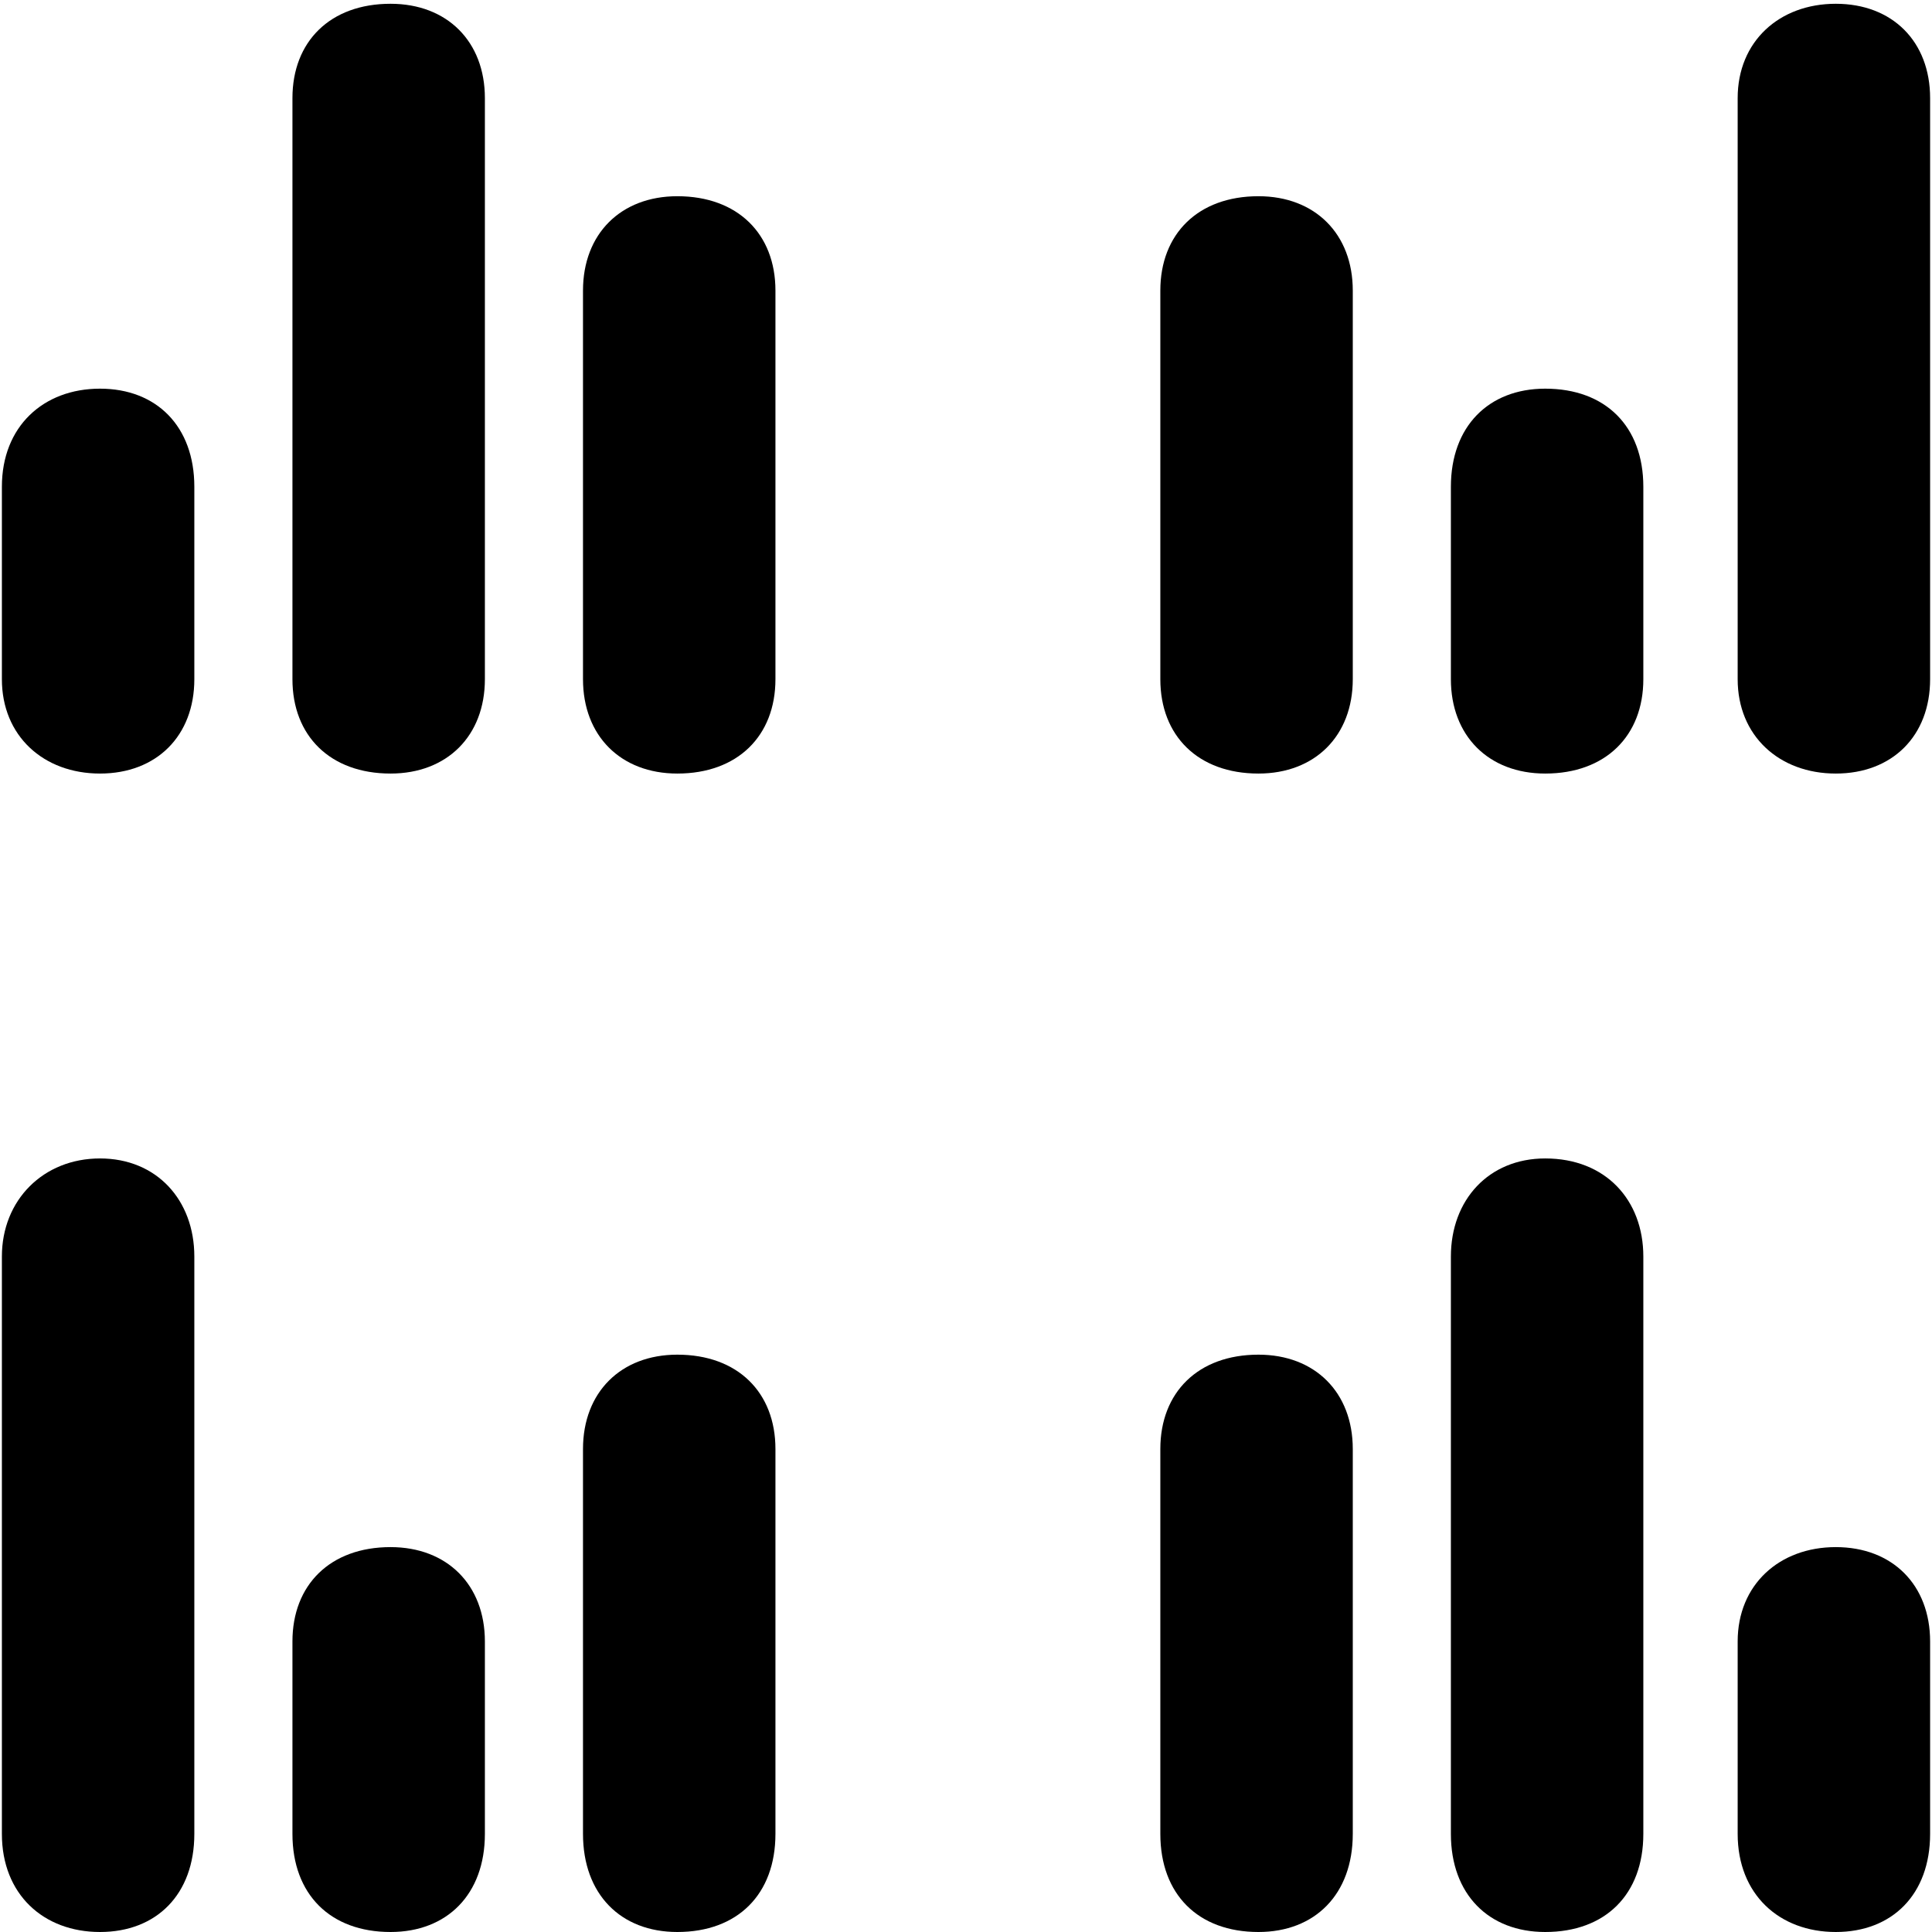 <svg xmlns="http://www.w3.org/2000/svg" viewBox="0 0 512 512">
	<path d="M333.5 359c15 0 25 10 25 25v102c0 16-10 26-25 26-16 0-26-10-26-26V384c0-15 10-25 26-25zm76-52c16 0 26 11 26 26v153c0 16-10 26-26 26-15 0-25-10-25-26V333c0-15 10-26 25-26zm77 103c15 0 25 10 25 25v51c0 16-10 26-25 26s-26-10-26-26v-51c0-15 11-25 26-25zm-460-103c15 0 25 11 25 26v153c0 16-10 26-25 26s-26-10-26-26V333c0-15 11-26 26-26zm77 103c15 0 25 10 25 25v51c0 16-10 26-25 26-16 0-26-10-26-26v-51c0-15 10-25 26-25zm76-51c16 0 26 10 26 25v102c0 16-10 26-26 26-15 0-25-10-25-26V384c0-15 10-25 25-25zm-153-256c15 0 25 10 25 26v51c0 15-10 25-25 25s-26-10-26-25v-51c0-16 11-26 26-26zm77-102c15 0 25 10 25 25v154c0 15-10 25-25 25-16 0-26-10-26-25V26c0-15 10-25 26-25zm76 51c16 0 26 10 26 25v103c0 15-10 25-26 25-15 0-25-10-25-25V77c0-15 10-25 25-25zm154 0c15 0 25 10 25 25v103c0 15-10 25-25 25-16 0-26-10-26-25V77c0-15 10-25 26-25zm76 51c16 0 26 10 26 26v51c0 15-10 25-26 25-15 0-25-10-25-25v-51c0-16 10-26 25-26zm77-102c15 0 25 10 25 25v154c0 15-10 25-25 25s-26-10-26-25V26c0-15 11-25 26-25z"/>
</svg>